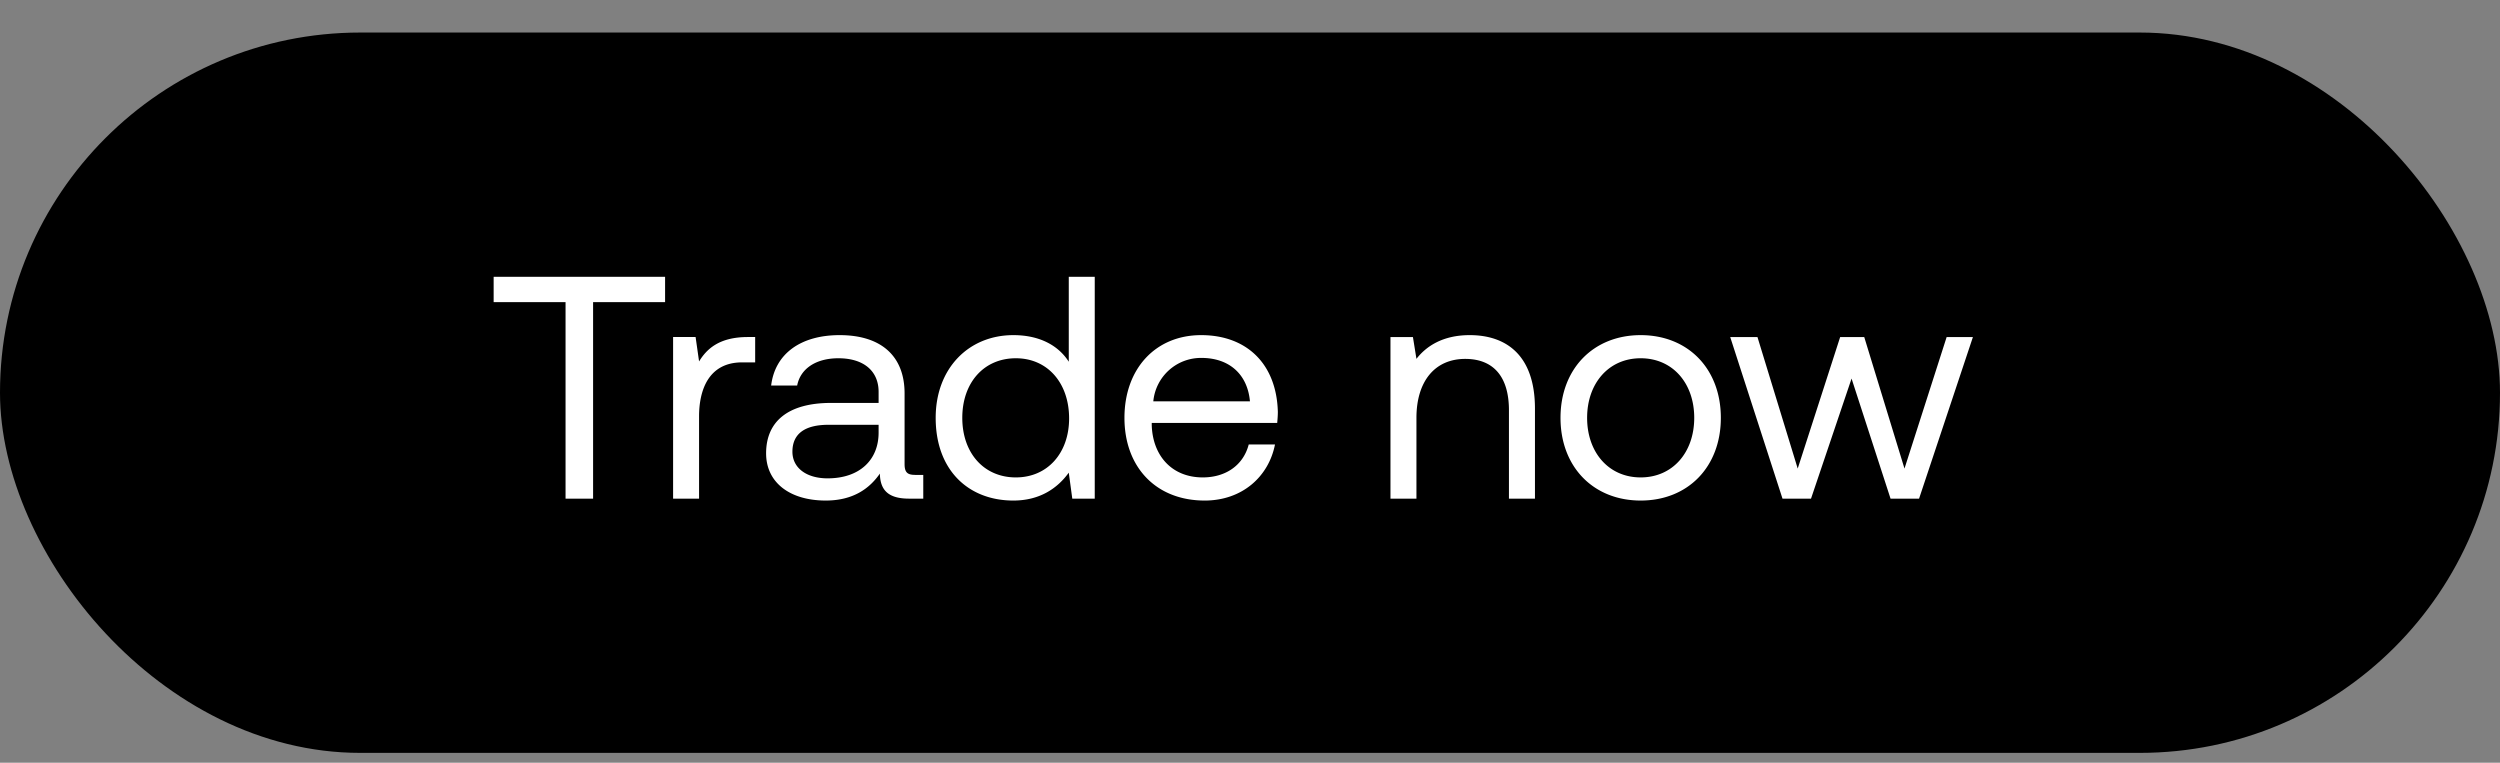 <svg width="59" height="18" viewBox="0 0 59 18" fill="none" xmlns="http://www.w3.org/2000/svg"><rect x="0" y="0" width="59" height="18" fill="#808080" stroke="none"/><rect y=".768" width="59" height="17" rx="8.5" fill="#000"/><path d="M11.65 7.131h1.697v4.637h.65V7.131h1.699v-.598H11.65v.598zm6 .823c-.68 0-.973.284-1.152.576l-.082-.576h-.531v3.814h.613V9.824c0-.606.217-1.272 1.017-1.272h.307v-.598h-.172zm3.945 3.253c-.172 0-.247-.052-.247-.254V9.285c0-.89-.56-1.376-1.533-1.376-.92 0-1.526.441-1.616 1.19h.614c.074-.39.433-.644.972-.644.598 0 .95.3.95.793v.261h-1.122c-1.002 0-1.533.427-1.533 1.19 0 .695.568 1.114 1.406 1.114.658 0 1.04-.292 1.279-.636.007.374.18.591.688.591h.336v-.56h-.194zm-.86-.995c0 .636-.441 1.077-1.204 1.077-.509 0-.83-.254-.83-.628 0-.434.306-.636.852-.636h1.182v.188zm4.488-1.675c-.232-.366-.665-.628-1.308-.628-1.055 0-1.833.785-1.833 1.952 0 1.241.778 1.952 1.833 1.952.643 0 1.054-.307 1.308-.658l.083.613h.53V6.533h-.613v2.004zm-1.249 2.73c-.755 0-1.264-.576-1.264-1.406s.509-1.406 1.264-1.406c.748 0 1.257.583 1.257 1.42 0 .816-.509 1.392-1.257 1.392zm4.456.546c.882 0 1.51-.561 1.66-1.324h-.62c-.128.494-.547.778-1.085.778-.726 0-1.182-.509-1.204-1.234v-.052h2.961c.008-.09.015-.18.015-.262-.03-1.13-.733-1.81-1.81-1.81s-1.81.793-1.81 1.952c0 1.167.748 1.952 1.893 1.952zm-1.212-2.341a1.13 1.13 0 011.137-1.025c.636 0 1.084.367 1.144 1.025h-2.281zm7.466-1.563c-.643 0-1.032.27-1.256.56l-.083-.515h-.53v3.814h.613V9.861c0-.86.433-1.391 1.151-1.391.666 0 1.032.419 1.032 1.211v2.087h.614V9.644c0-1.264-.68-1.735-1.54-1.735zm4.036 3.904c1.115 0 1.892-.793 1.892-1.952 0-1.16-.777-1.952-1.892-1.952-1.114 0-1.892.793-1.892 1.952 0 1.16.778 1.952 1.892 1.952zm0-.546c-.755 0-1.264-.59-1.264-1.406 0-.815.509-1.406 1.264-1.406.756 0 1.264.59 1.264 1.406 0 .815-.508 1.406-1.264 1.406zm3.347.501h.673l.957-2.834.92 2.834h.673l1.271-3.814h-.62l-.995 3.104-.95-3.104h-.568l-1.002 3.104-.95-3.104h-.643l1.234 3.814z" fill="#fff"/></svg>